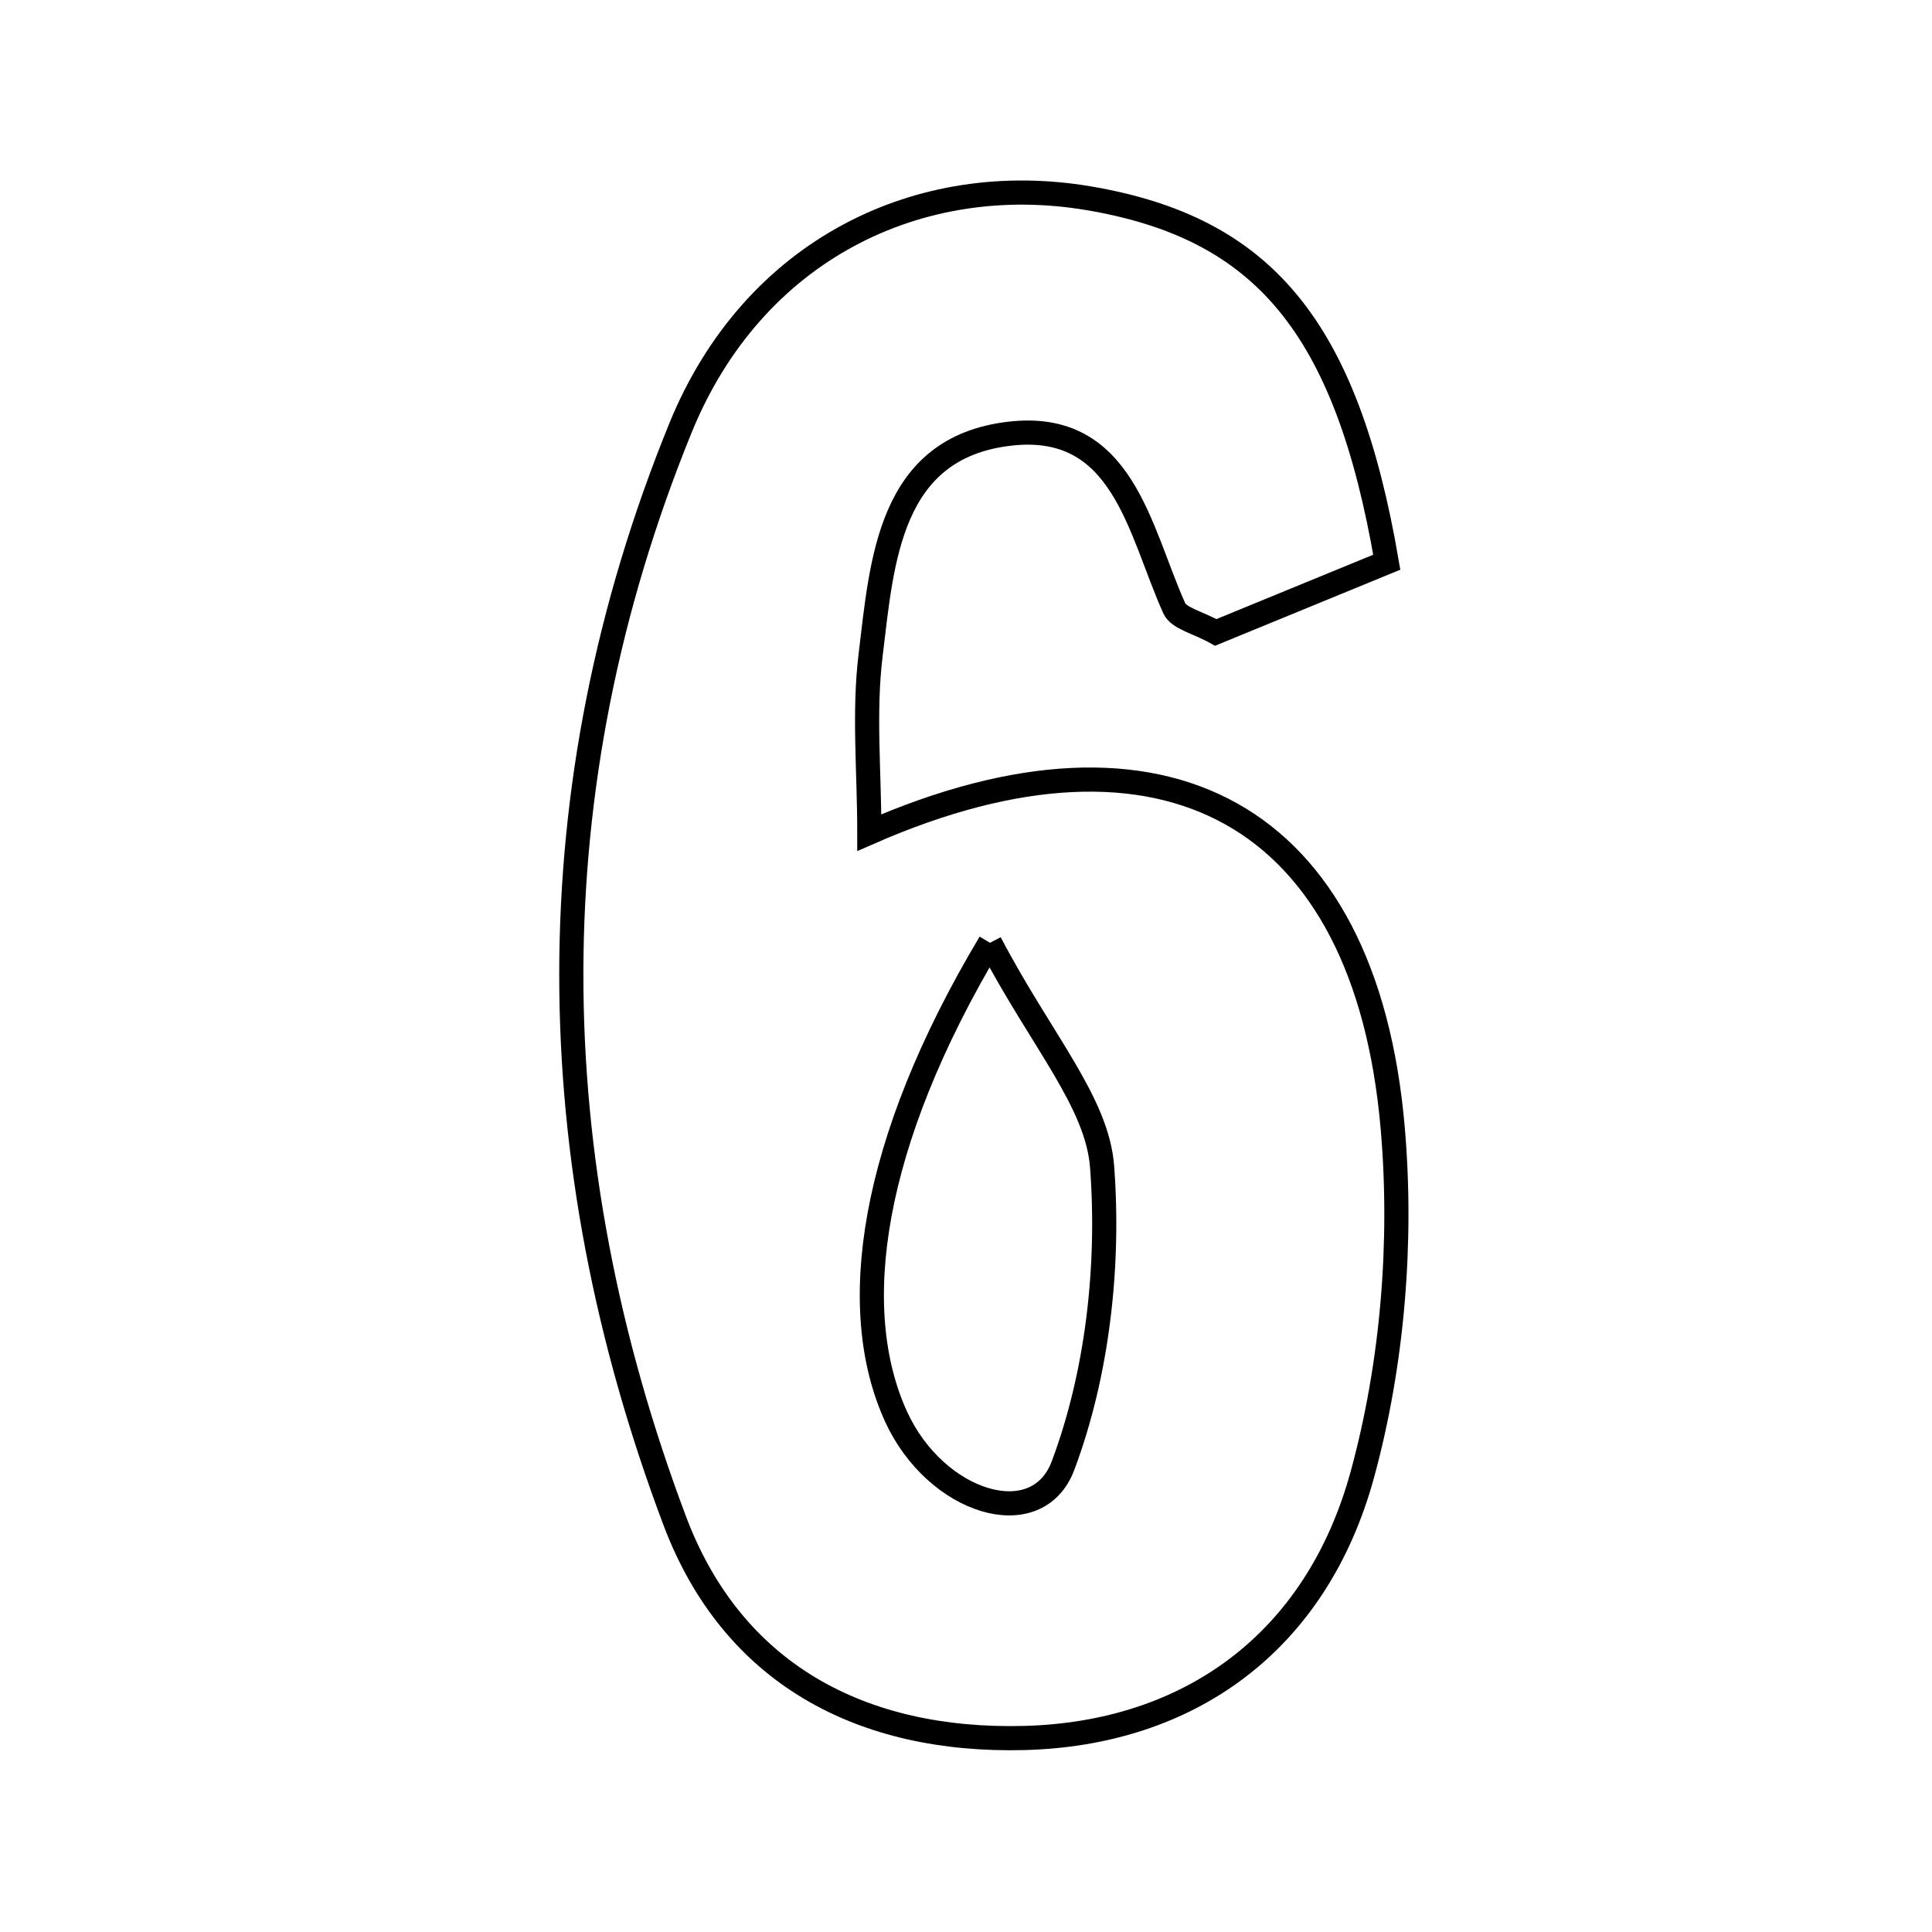 <svg xmlns="http://www.w3.org/2000/svg" viewBox="0.0 0.0 24.0 24.0" height="200px" width="200px"><path fill="none" stroke="black" stroke-width=".3" stroke-opacity="1.0"  filling="0" d="M13.519 2.462 C15.692 2.828 16.726 4.056 17.227 6.984 C16.524 7.273 15.79 7.574 15.103 7.856 C14.874 7.729 14.644 7.682 14.587 7.556 C14.149 6.582 13.953 5.22 12.538 5.388 C11.044 5.564 10.957 6.965 10.815 8.138 C10.728 8.85 10.799 9.581 10.799 10.343 C14.466 8.735 16.96 10.114 17.3 14.004 C17.424 15.422 17.3 16.934 16.927 18.305 C16.354 20.417 14.755 21.537 12.725 21.59 C10.703 21.642 9.099 20.795 8.382 18.892 C6.684 14.383 6.63 9.794 8.452 5.319 C9.358 3.094 11.427 2.11 13.519 2.462"></path>
<path fill="none" stroke="black" stroke-width=".3" stroke-opacity="1.0"  filling="0" d="M12.298 11.712 C12.938 12.931 13.632 13.691 13.691 14.498 C13.783 15.726 13.635 17.061 13.205 18.207 C12.882 19.066 11.623 18.672 11.132 17.599 C10.52 16.262 10.806 14.21 12.298 11.712"></path></svg>